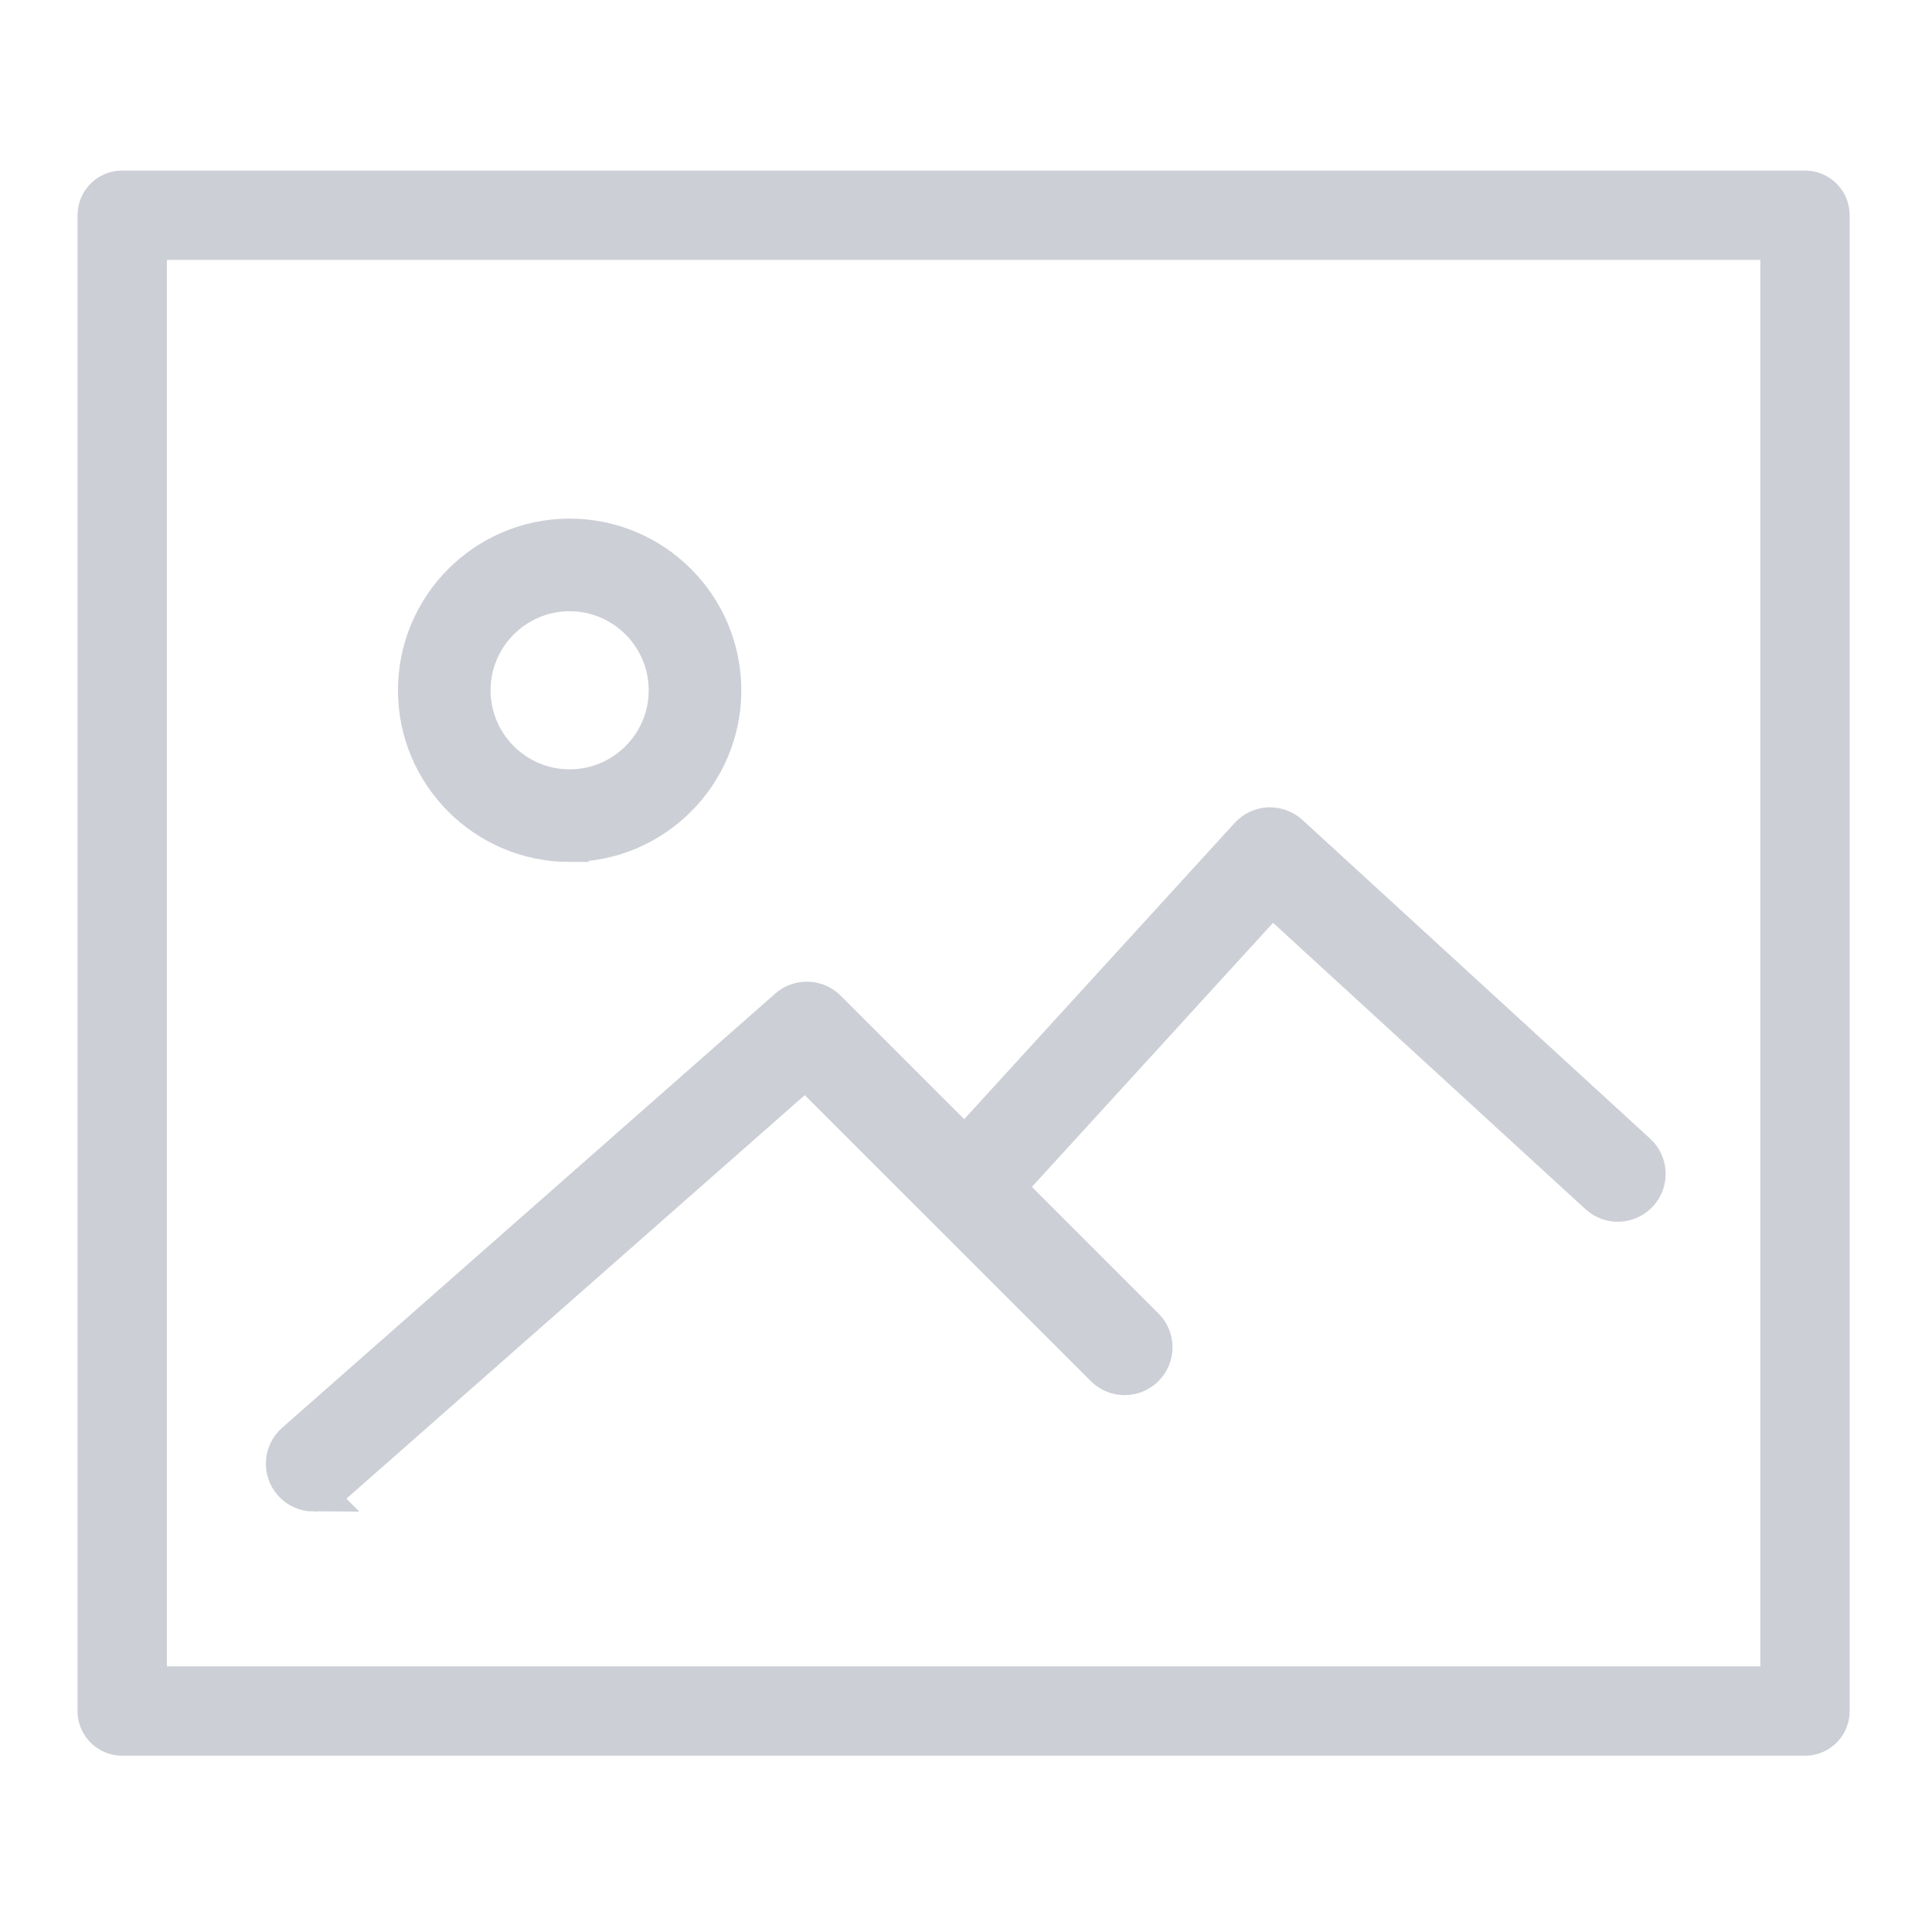 <?xml version="1.0" encoding="UTF-8" standalone="no"?>
<svg
   xmlns:dc="http://purl.org/dc/elements/1.1/"
   xmlns:cc="http://creativecommons.org/ns#"
   xmlns:rdf="http://www.w3.org/1999/02/22-rdf-syntax-ns#"
   xmlns:svg="http://www.w3.org/2000/svg"
   xmlns="http://www.w3.org/2000/svg"
   xmlns:sodipodi="http://sodipodi.sourceforge.net/DTD/sodipodi-0.dtd"
   xmlns:inkscape="http://www.inkscape.org/namespaces/inkscape"
   version="1.1"
   id="Capa_1"
   x="0px"
   y="0px"
   viewBox="0 0 58 58"
   style="enable-background:new 0 0 58 58;"
   xml:space="preserve"
   width="512px"
   height="512px"
   sodipodi:docname="picture.svg"
   inkscape:version="0.92.4 (5da689c313, 2019-01-14)"><defs
   id="defs15" /><sodipodi:namedview
   pagecolor="#ffffff"
   bordercolor="#666666"
   borderopacity="1"
   objecttolerance="10"
   gridtolerance="10"
   guidetolerance="10"
   inkscape:pageopacity="0"
   inkscape:pageshadow="2"
   inkscape:window-width="1152"
   inkscape:window-height="763"
   id="namedview13"
   showgrid="false"
   inkscape:pagecheckerboard="true"
   inkscape:zoom="0.65186406"
   inkscape:cx="156.54688"
   inkscape:cy="119.72256"
   inkscape:window-x="0"
   inkscape:window-y="0"
   inkscape:window-maximized="1"
   inkscape:current-layer="g8" /><g
   id="g10"
   transform="matrix(0.87,0,0,0.87,3.328,1.394)"><g
     id="g8"
     transform="translate(0,-2.864)">
	
	<path
   d="m 15.831,30.354 c 2.908,0 5.273,-2.365 5.273,-5.272 0,-2.909 -2.365,-5.274 -5.273,-5.274 -2.908,0 -5.273,2.365 -5.273,5.273 0,2.908 2.365,5.273 5.273,5.273 z m 0,-8.652 c 1.863,0 3.379,1.517 3.379,3.379 0,1.862 -1.516,3.379 -3.379,3.379 -1.863,0 -3.379,-1.516 -3.379,-3.378 0,-1.862 1.516,-3.38 3.379,-3.38 z"
   data-original="#000000"
   class="active-path"
   data-old_color="#000000"
   id="path4"
   style="fill:#cdcfd7;fill-opacity:1;stroke:#cdcfd7;stroke-width:1.302;stroke-miterlimit:4;stroke-dasharray:none;stroke-opacity:1"
   inkscape:connector-curvature="0" />
	<path
   d="m 7,52.769 c 0.234,0 0.47,-0.082 0.66,-0.249 l 16.313,-14.362 10.302,10.301 c 0.391,0.391 1.023,0.391 1.414,0 0.391,-0.391 0.391,-1.023 0,-1.414 l -4.807,-4.807 9.181,-10.054 11.261,10.323 c 0.407,0.373 1.04,0.345 1.413,-0.062 0.373,-0.407 0.346,-1.04 -0.062,-1.413 l -12,-11 c -0.196,-0.179 -0.457,-0.268 -0.72,-0.262 -0.265,0.012 -0.515,0.129 -0.694,0.325 l -9.794,10.727 -4.743,-4.743 c -0.374,-0.373 -0.972,-0.392 -1.368,-0.044 l -17.017,14.983 c -0.415,0.365 -0.455,0.997 -0.09,1.412 0.198,0.225 0.474,0.339 0.751,0.339 z"
   data-original="#000000"
   class="active-path"
   data-old_color="#000000"
   id="path6"
   style="fill:#cdcfd7;fill-opacity:1;stroke:#cdcfd7;stroke-width:1.302;stroke-miterlimit:4;stroke-dasharray:none;stroke-opacity:1"
   inkscape:connector-curvature="0" />
</g></g> <g
   id="g861"
   transform="matrix(0.113,0,0,0.113,1.122482e-5,-5.627)"><path
     style="opacity:1;fill:none;fill-opacity:1;stroke:#cdcfd7;stroke-width:23.739;stroke-linecap:butt;stroke-linejoin:round;stroke-miterlimit:4;stroke-dasharray:none;stroke-dashoffset:0;stroke-opacity:1;paint-order:fill markers stroke"
     d="m 32.469,57.305 v 99.348 99.35 198.693 h 447.062 V 256.002 156.652 h -0.002 V 57.305 Z"
     transform="matrix(1,0,0,1,-1.091477e-4,49.674)"
     id="rect906"
     inkscape:connector-curvature="0" /></g></svg>
